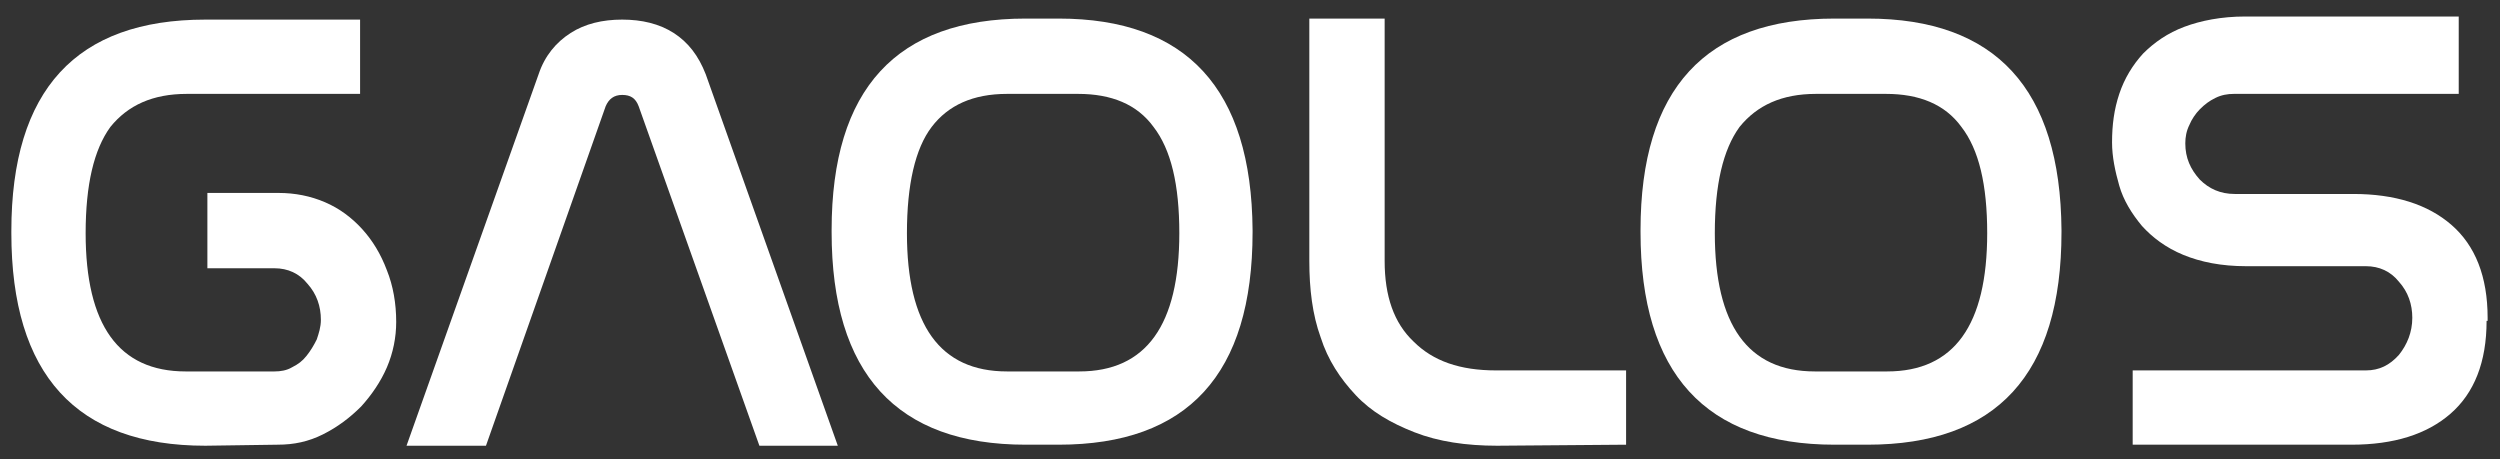 <?xml version="1.0" encoding="utf-8"?>
<!-- Generator: Adobe Illustrator 21.0.2, SVG Export Plug-In . SVG Version: 6.00 Build 0)  -->
<svg version="1.1" id="Capa_1" xmlns="http://www.w3.org/2000/svg" xmlns:xlink="http://www.w3.org/1999/xlink" x="0px" y="0px"
	 viewBox="0 0 242.3 44.5" style="enable-background:new 0 0 242.3 44.5;" xml:space="preserve">
<rect x="0" y="0" width="242.3" height="44.5" fill="#333333" stroke="none"/>
<style type="text/css">
	.st0{enable-background:new    ;}
	.st1{fill:#FFFFFF;}
</style>
<title>logo-gaolos-2016</title>
<g class="st0">
	<path class="st1" d="M19.9,43.2c-12.5,0-18.8-6.9-18.8-20.6v-0.2C1.1,8.7,7.4,1.9,19.9,1.9h15v7.2H18.1c-3.3,0-5.7,1.1-7.4,3.2
		c-1.6,2.2-2.4,5.6-2.4,10.3C8.3,31.5,11.5,36,18,36h8.6c0.6,0,1.2-0.1,1.7-0.4c0.6-0.3,1-0.6,1.4-1.1s0.7-1,1-1.6
		c0.2-0.6,0.4-1.2,0.4-1.9c0-1.3-0.4-2.5-1.3-3.5c-0.8-1-1.9-1.5-3.2-1.5h-6.5v-7.3h6.9c1.6,0,3.1,0.3,4.5,0.9
		c1.4,0.6,2.6,1.5,3.6,2.6s1.8,2.4,2.4,4c0.6,1.5,0.9,3.2,0.9,5c0,1.5-0.3,3-0.9,4.4c-0.6,1.4-1.5,2.7-2.5,3.8
		c-1.1,1.1-2.3,2-3.7,2.7s-2.8,1-4.4,1L19.9,43.2L19.9,43.2z"/>
</g>
<g class="st0">
	<path class="st1" d="M73.6,43.2L61.9,10.3c-0.3-0.8-0.8-1.1-1.6-1.1s-1.3,0.4-1.6,1.1L47.1,43.2h-7.7l12.8-36
		c0.6-1.8,1.7-3.1,3.1-4c1.4-0.9,3.1-1.3,5-1.3s3.6,0.4,5,1.3c1.4,0.9,2.4,2.2,3.1,4l12.8,36H73.6z"/>
</g>
<g class="st0">
	<path class="st1" d="M102.6,1.8c12.4,0,18.7,6.8,18.8,20.5v0.2c0,13.8-6.3,20.6-18.8,20.6h-3.2c-12.5,0-18.8-6.9-18.8-20.6v-0.2
		c0-13.7,6.3-20.5,18.8-20.5C99.4,1.8,102.6,1.8,102.6,1.8z M97.6,9.1c-3.3,0-5.7,1.1-7.3,3.2s-2.4,5.6-2.4,10.3
		c0,8.9,3.2,13.4,9.7,13.4h7c6.5,0,9.7-4.5,9.7-13.4c0-4.7-0.8-8.1-2.5-10.3c-1.6-2.2-4.1-3.2-7.3-3.2H97.6z"/>
</g>
<g class="st0">
	<path class="st1" d="M145.1,43.2c-3,0-5.7-0.4-8-1.3s-4.2-2-5.7-3.6s-2.7-3.4-3.4-5.6c-0.8-2.2-1.1-4.7-1.1-7.4V1.8h7.3v23.5
		c0,3.4,0.9,6,2.8,7.8c1.9,1.9,4.5,2.8,8,2.8h12.6v7.2L145.1,43.2L145.1,43.2z"/>
</g>
<g class="st0">
	<path class="st1" d="M181,1.8c12.4,0,18.7,6.8,18.8,20.5v0.2c0,13.8-6.3,20.6-18.8,20.6h-3.2c-12.5,0-18.8-6.9-18.8-20.6v-0.2
		c0-13.7,6.3-20.5,18.8-20.5C177.8,1.8,181,1.8,181,1.8z M176,9.1c-3.3,0-5.7,1.1-7.4,3.2c-1.6,2.2-2.4,5.6-2.4,10.3
		c0,8.9,3.2,13.4,9.7,13.4h7c6.5,0,9.7-4.5,9.7-13.4c0-4.7-0.8-8.1-2.5-10.3c-1.6-2.2-4.1-3.2-7.3-3.2H176z"/>
	<path class="st1" d="M241,31.1c0,4-1.2,7-3.5,9s-5.5,3-9.6,3h-21.2v-7.2h22.6c1.3,0,2.3-0.5,3.2-1.5c0.8-1,1.3-2.2,1.3-3.6
		c0-1.3-0.4-2.5-1.3-3.5c-0.8-1-1.9-1.5-3.2-1.5h-11.6c-2.4,0-4.4-0.4-6.1-1.1c-1.7-0.7-3-1.7-4-2.8c-1-1.2-1.8-2.5-2.2-3.9
		s-0.7-2.8-0.7-4.2c0-1.7,0.2-3.2,0.7-4.7s1.3-2.8,2.3-3.9c1.1-1.1,2.4-2,4-2.6s3.6-1,5.9-1h20.7v7.5h-21.8c-0.6,0-1.2,0.1-1.8,0.4
		c-0.6,0.3-1,0.6-1.5,1.1c-0.4,0.4-0.8,1-1,1.5c-0.3,0.6-0.4,1.2-0.4,1.8c0,1.4,0.5,2.5,1.4,3.5c0.9,0.9,2,1.4,3.4,1.4h11.5
		c4,0,7.2,1,9.5,3s3.5,5,3.5,9v0.3H241z"/>
</g>
</svg>
